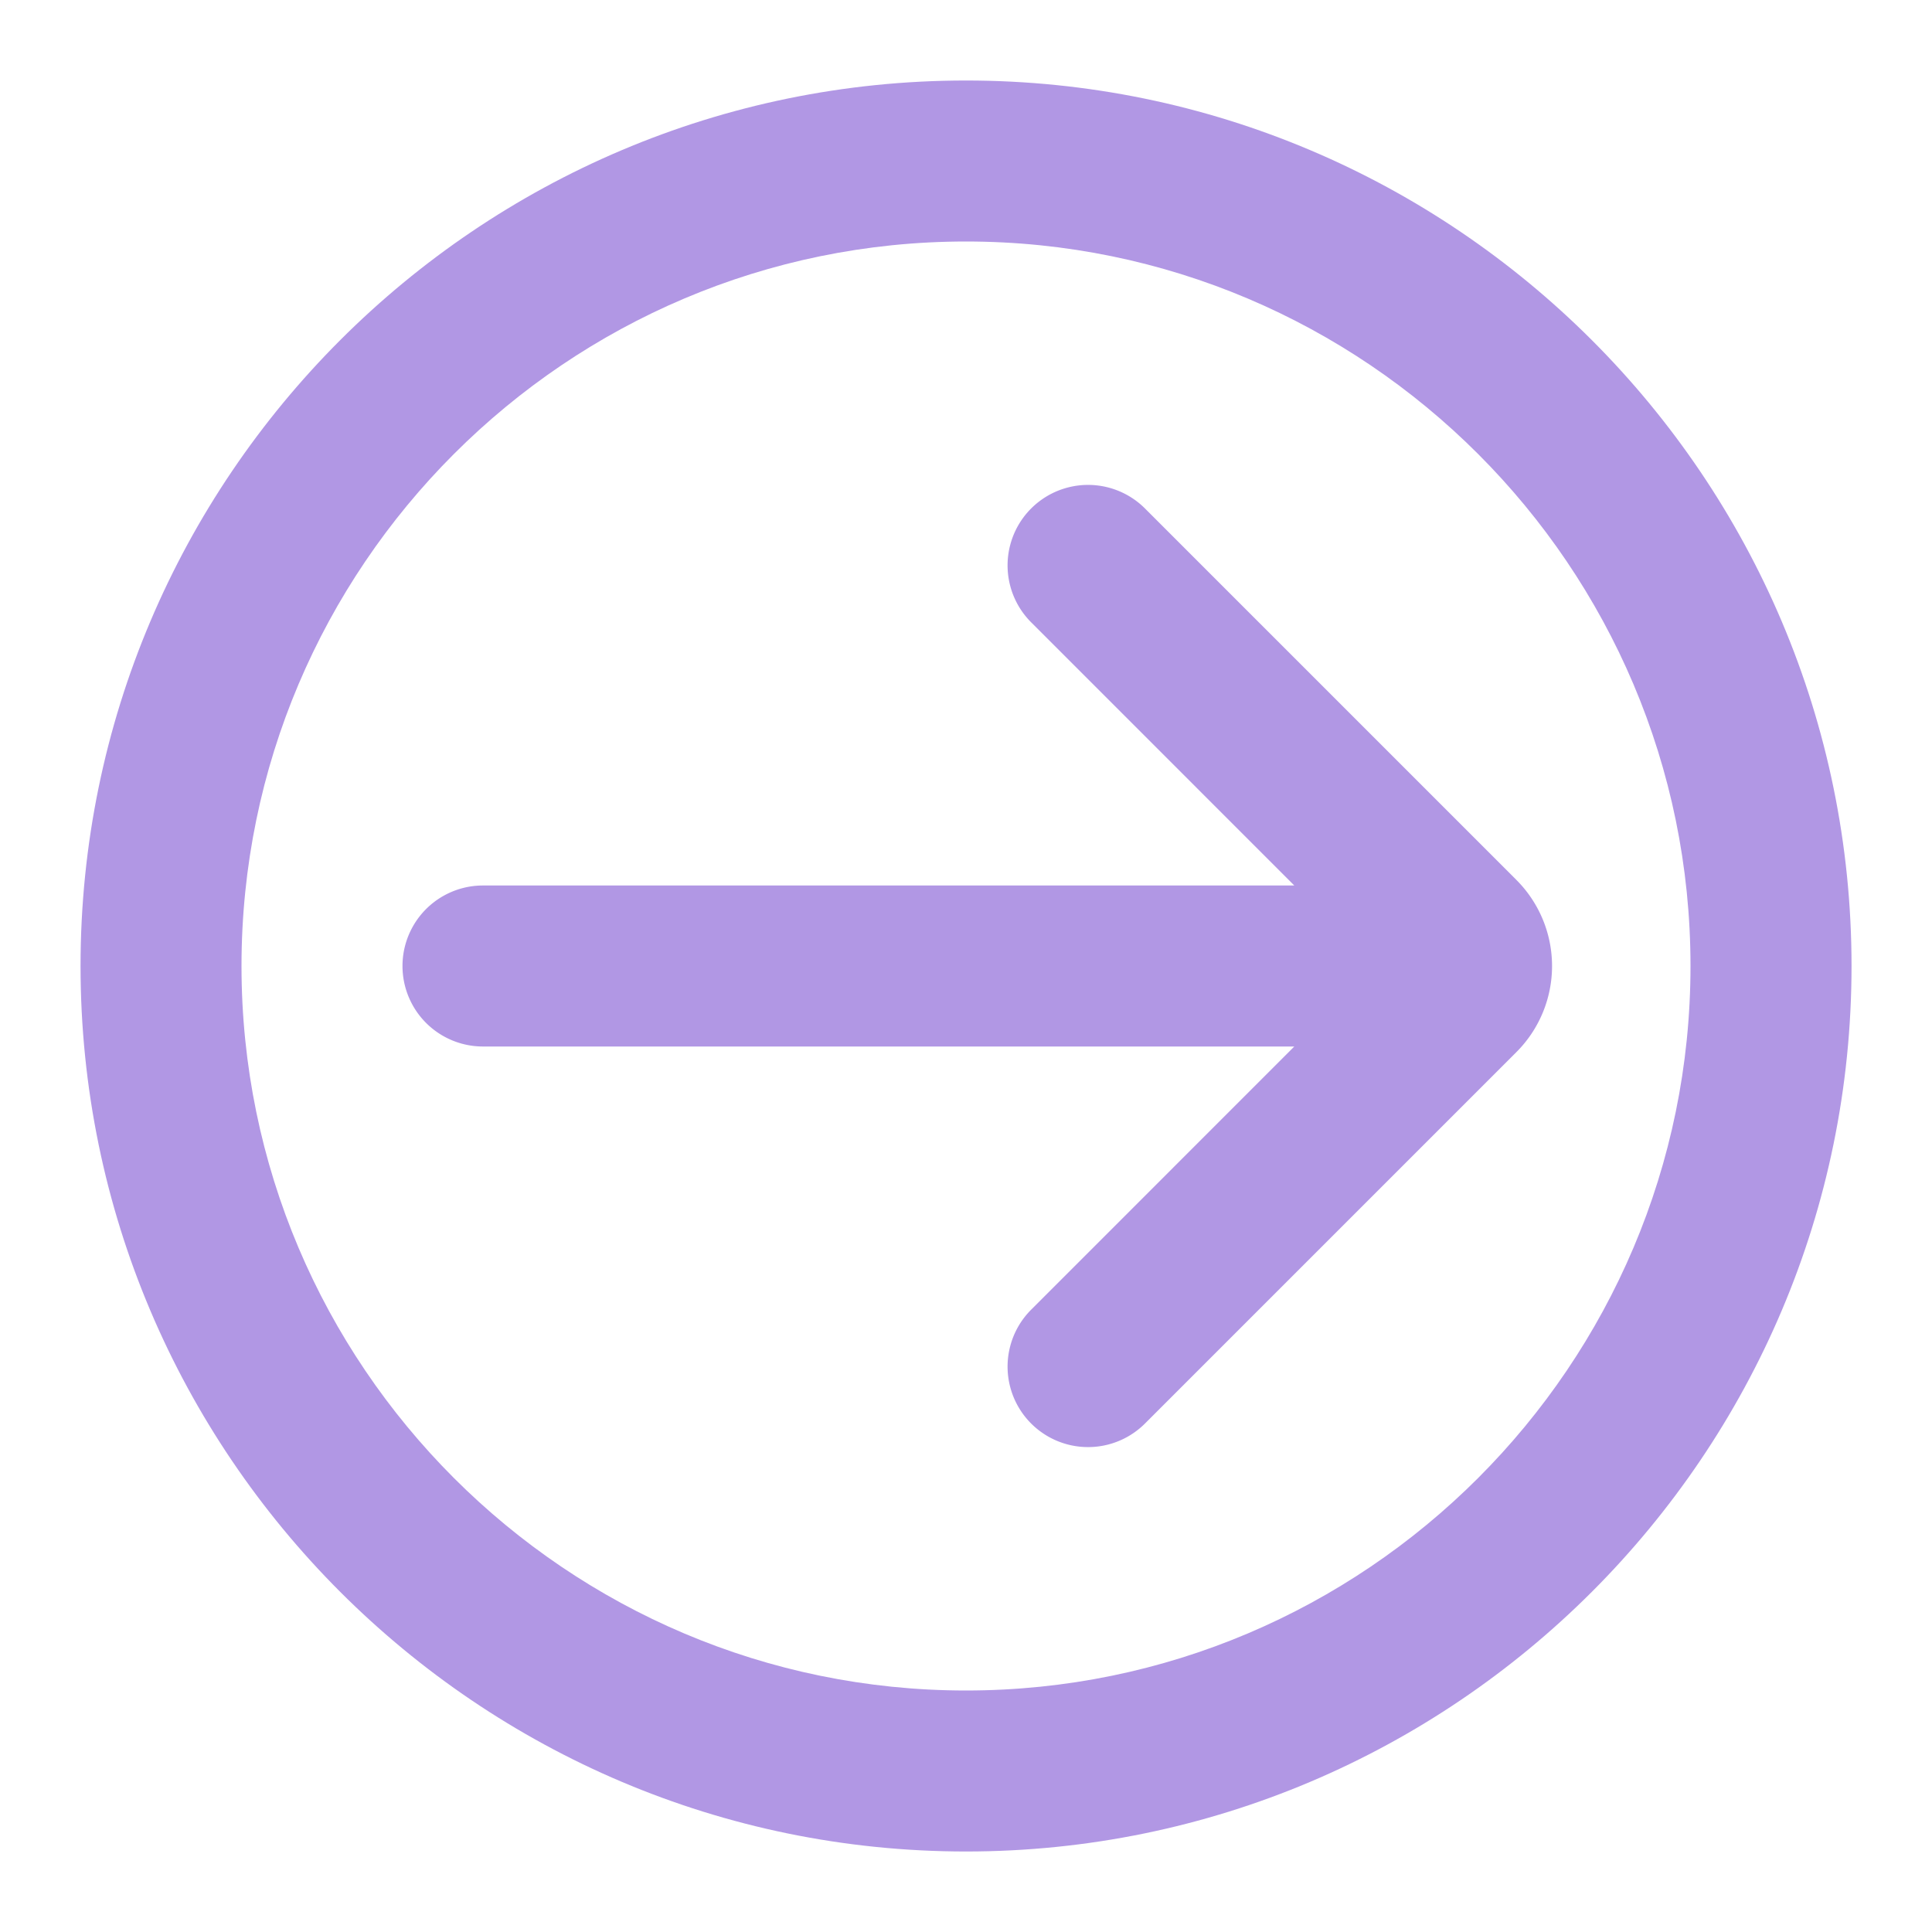 <svg id="Livello_1" data-name="Livello 1" xmlns="http://www.w3.org/2000/svg" viewBox="0 0 1024 1024"><defs><style>.cls-1{fill:#b197e4;}</style></defs><path class="cls-1" d="M803.7,466.35,606.87,269.51a42.66,42.66,0,0,0-60.34,60.33L686,469.33H256a42.67,42.67,0,0,0,0,85.34H686L546.53,694.16a42.66,42.66,0,1,0,60.34,60.33L803.69,557.67a64.54,64.54,0,0,0,0-91.32Z"/><path class="cls-1" d="M512,42.67C253.23,42.67,42.69,253.21,42.69,512S253.23,981.33,512,981.33,981.35,770.79,981.35,512,770.81,42.67,512,42.67ZM512,896c-211.74,0-384-172.26-384-384S300.28,128,512,128,896,300.26,896,512,723.76,896,512,896Z"/></svg>